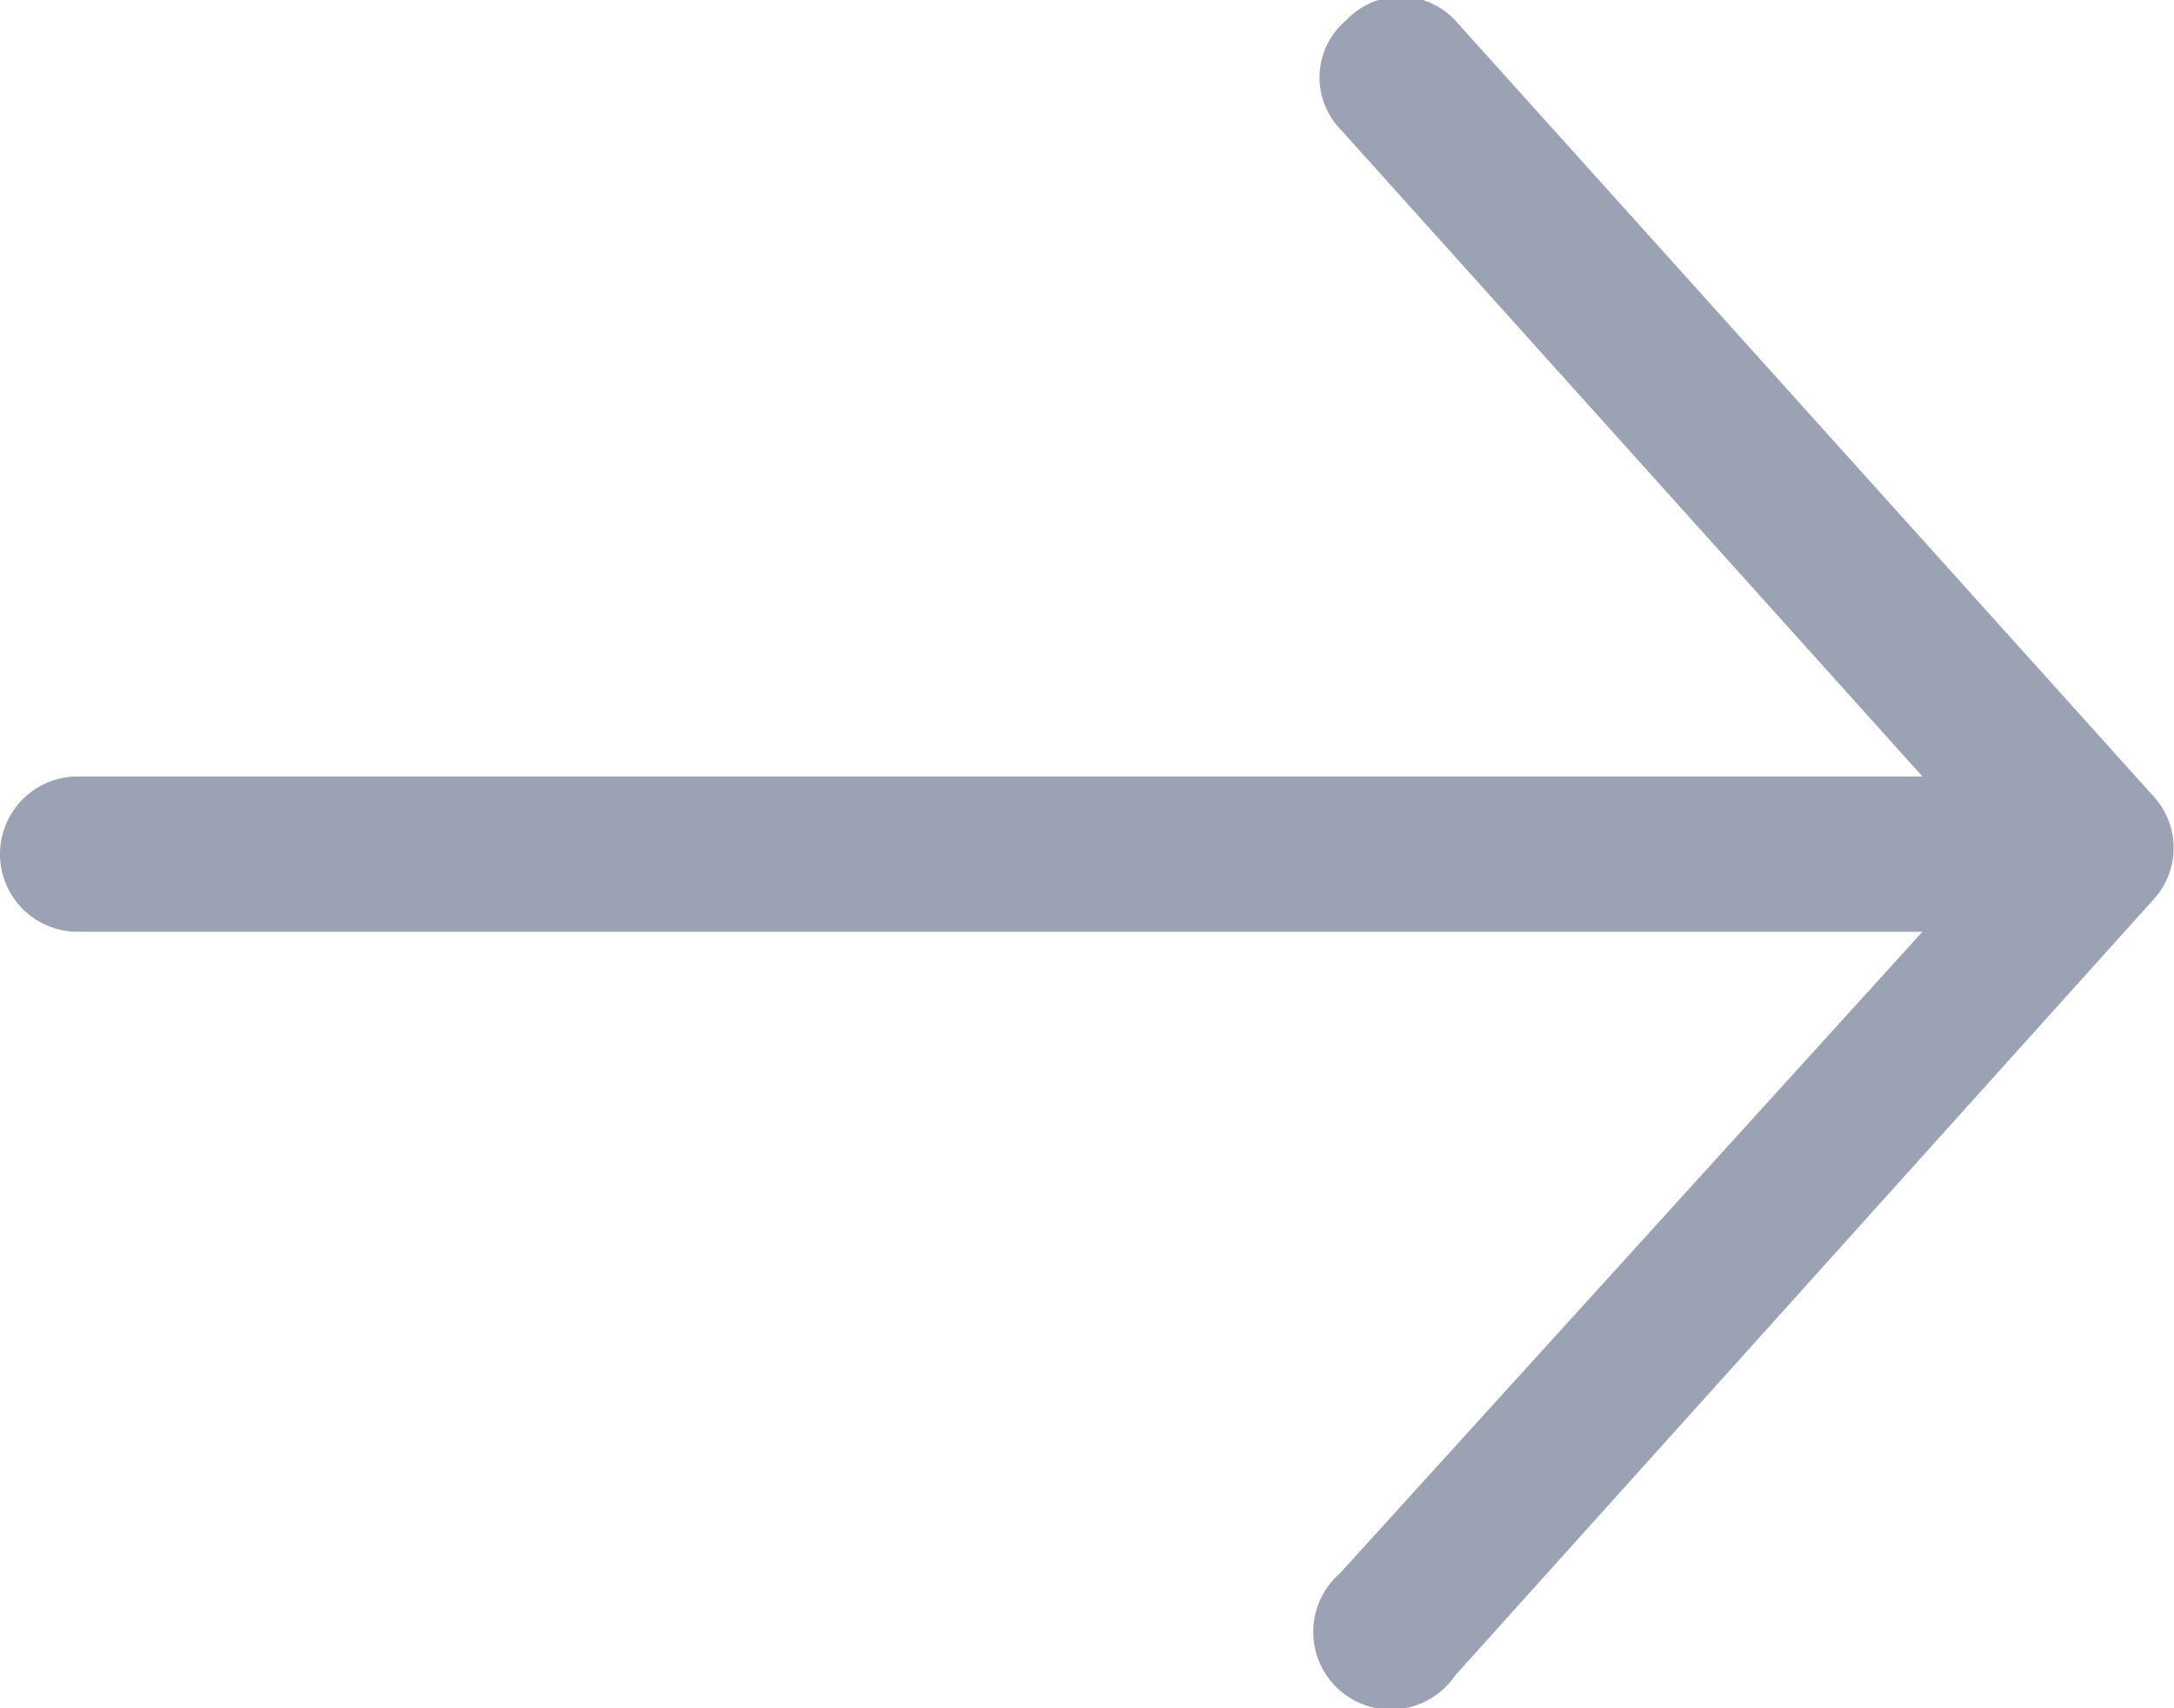 <svg xmlns="http://www.w3.org/2000/svg" viewBox="0 0 14 11"><defs><style>.cls-1{fill:#9ba2b3;fill-rule:evenodd;}</style></defs><g id="Layer_2" data-name="Layer 2"><g id="Layer_1-2" data-name="Layer 1"><path class="cls-1" d="M8.67.13a.48.48,0,0,1,.7,0l4.5,5a.49.49,0,0,1,0,.66l-4.5,5a.5.5,0,1,1-.74-.66L12.38,6H.5a.5.5,0,0,1,0-1H12.38L8.63.83A.48.48,0,0,1,8.67.13Z"/></g></g></svg>